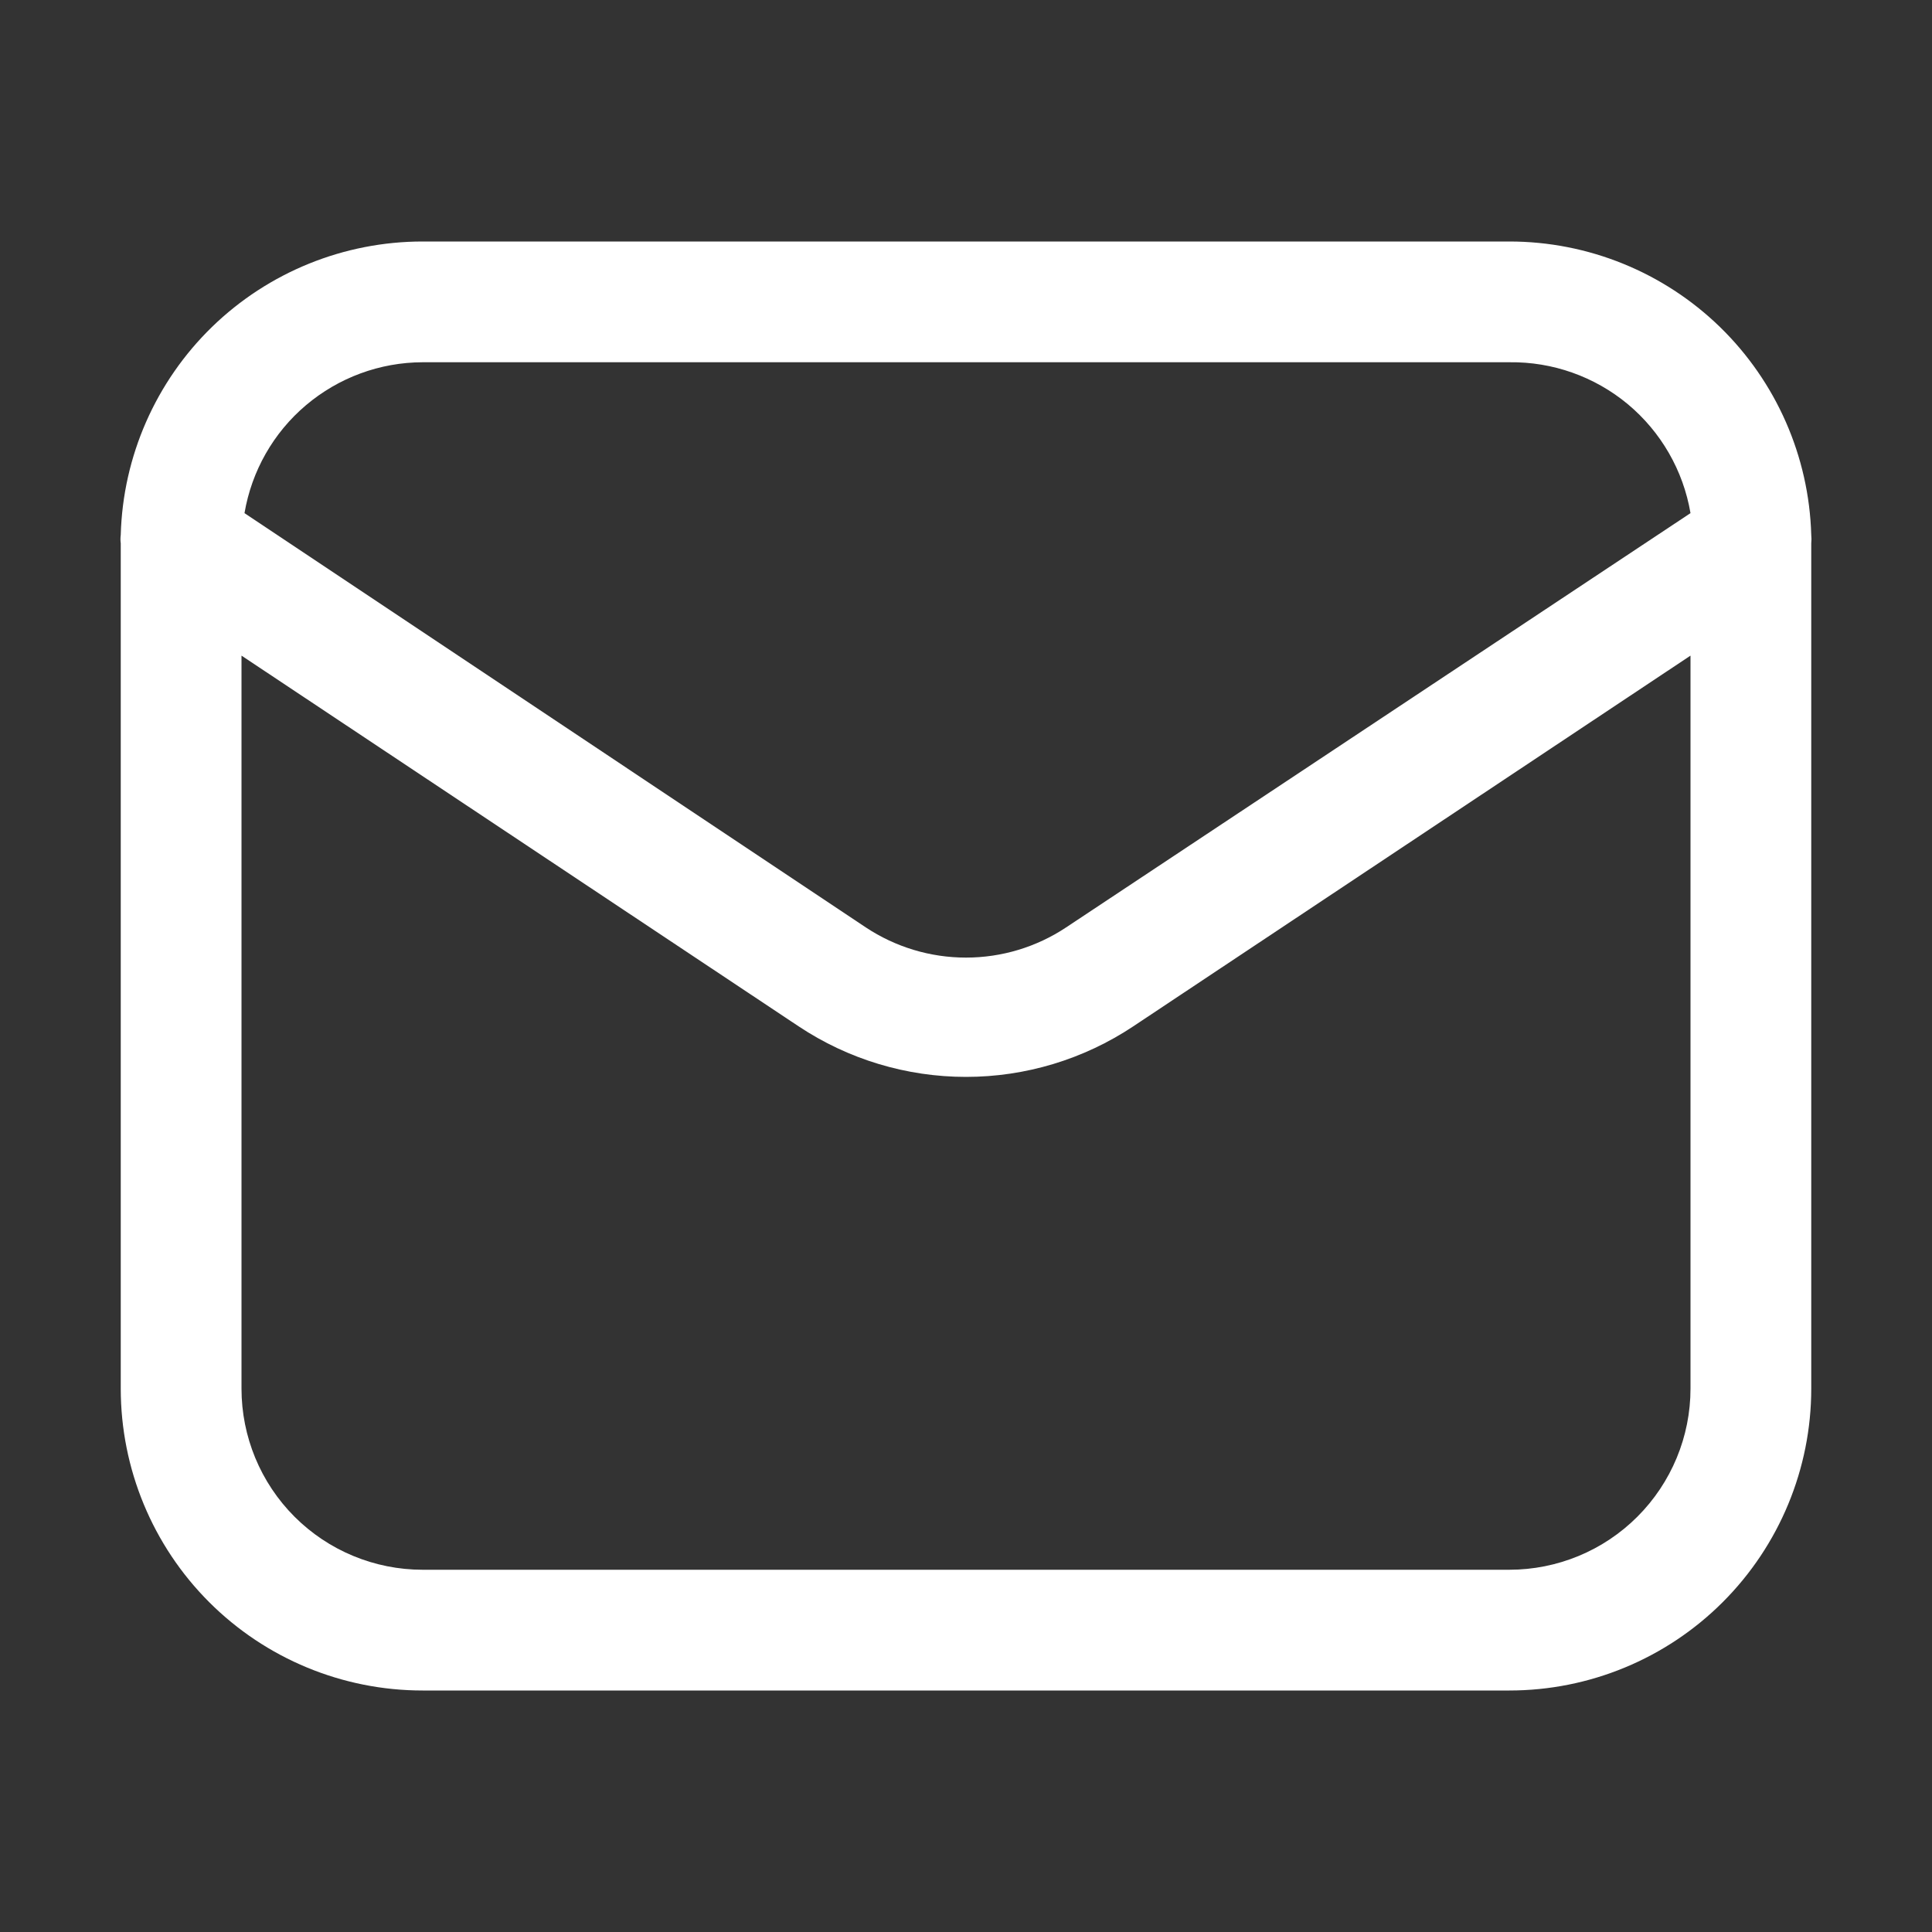 <svg width="20" height="20" viewBox="0 0 20 20" fill="none" xmlns="http://www.w3.org/2000/svg">
<rect x="0" y="0" width="20" height="20" fill="#333333" stroke="none"/>
<path d="M18.75 5.537C18.727 4.724 18.387 3.951 17.804 3.384C17.22 2.817 16.439 2.5 15.625 2.5H4.375C3.561 2.5 2.779 2.817 2.195 3.384C1.612 3.951 1.272 4.724 1.25 5.537C1.246 5.567 1.246 5.596 1.25 5.625V14.375C1.25 15.204 1.579 15.999 2.165 16.585C2.751 17.171 3.546 17.5 4.375 17.5H15.625C16.453 17.5 17.248 17.171 17.834 16.585C18.42 15.999 18.75 15.204 18.75 14.375V5.625C18.753 5.596 18.753 5.567 18.75 5.537ZM4.375 3.75H15.625C16.072 3.744 16.507 3.898 16.851 4.184C17.195 4.471 17.425 4.871 17.5 5.312L11.037 9.6C10.73 9.804 10.369 9.913 10 9.913C9.63 9.913 9.27 9.804 8.962 9.6L2.531 5.312C2.605 4.876 2.83 4.48 3.167 4.195C3.505 3.909 3.932 3.751 4.375 3.75ZM17.5 14.375C17.5 14.872 17.302 15.349 16.95 15.701C16.599 16.052 16.122 16.25 15.625 16.25H4.375C3.877 16.25 3.4 16.052 3.049 15.701C2.697 15.349 2.5 14.872 2.5 14.375V6.787L8.268 10.625C8.781 10.966 9.384 11.148 10 11.148C10.616 11.148 11.218 10.966 11.731 10.625L17.5 6.787V14.375Z" fill="white"/>
</svg>
